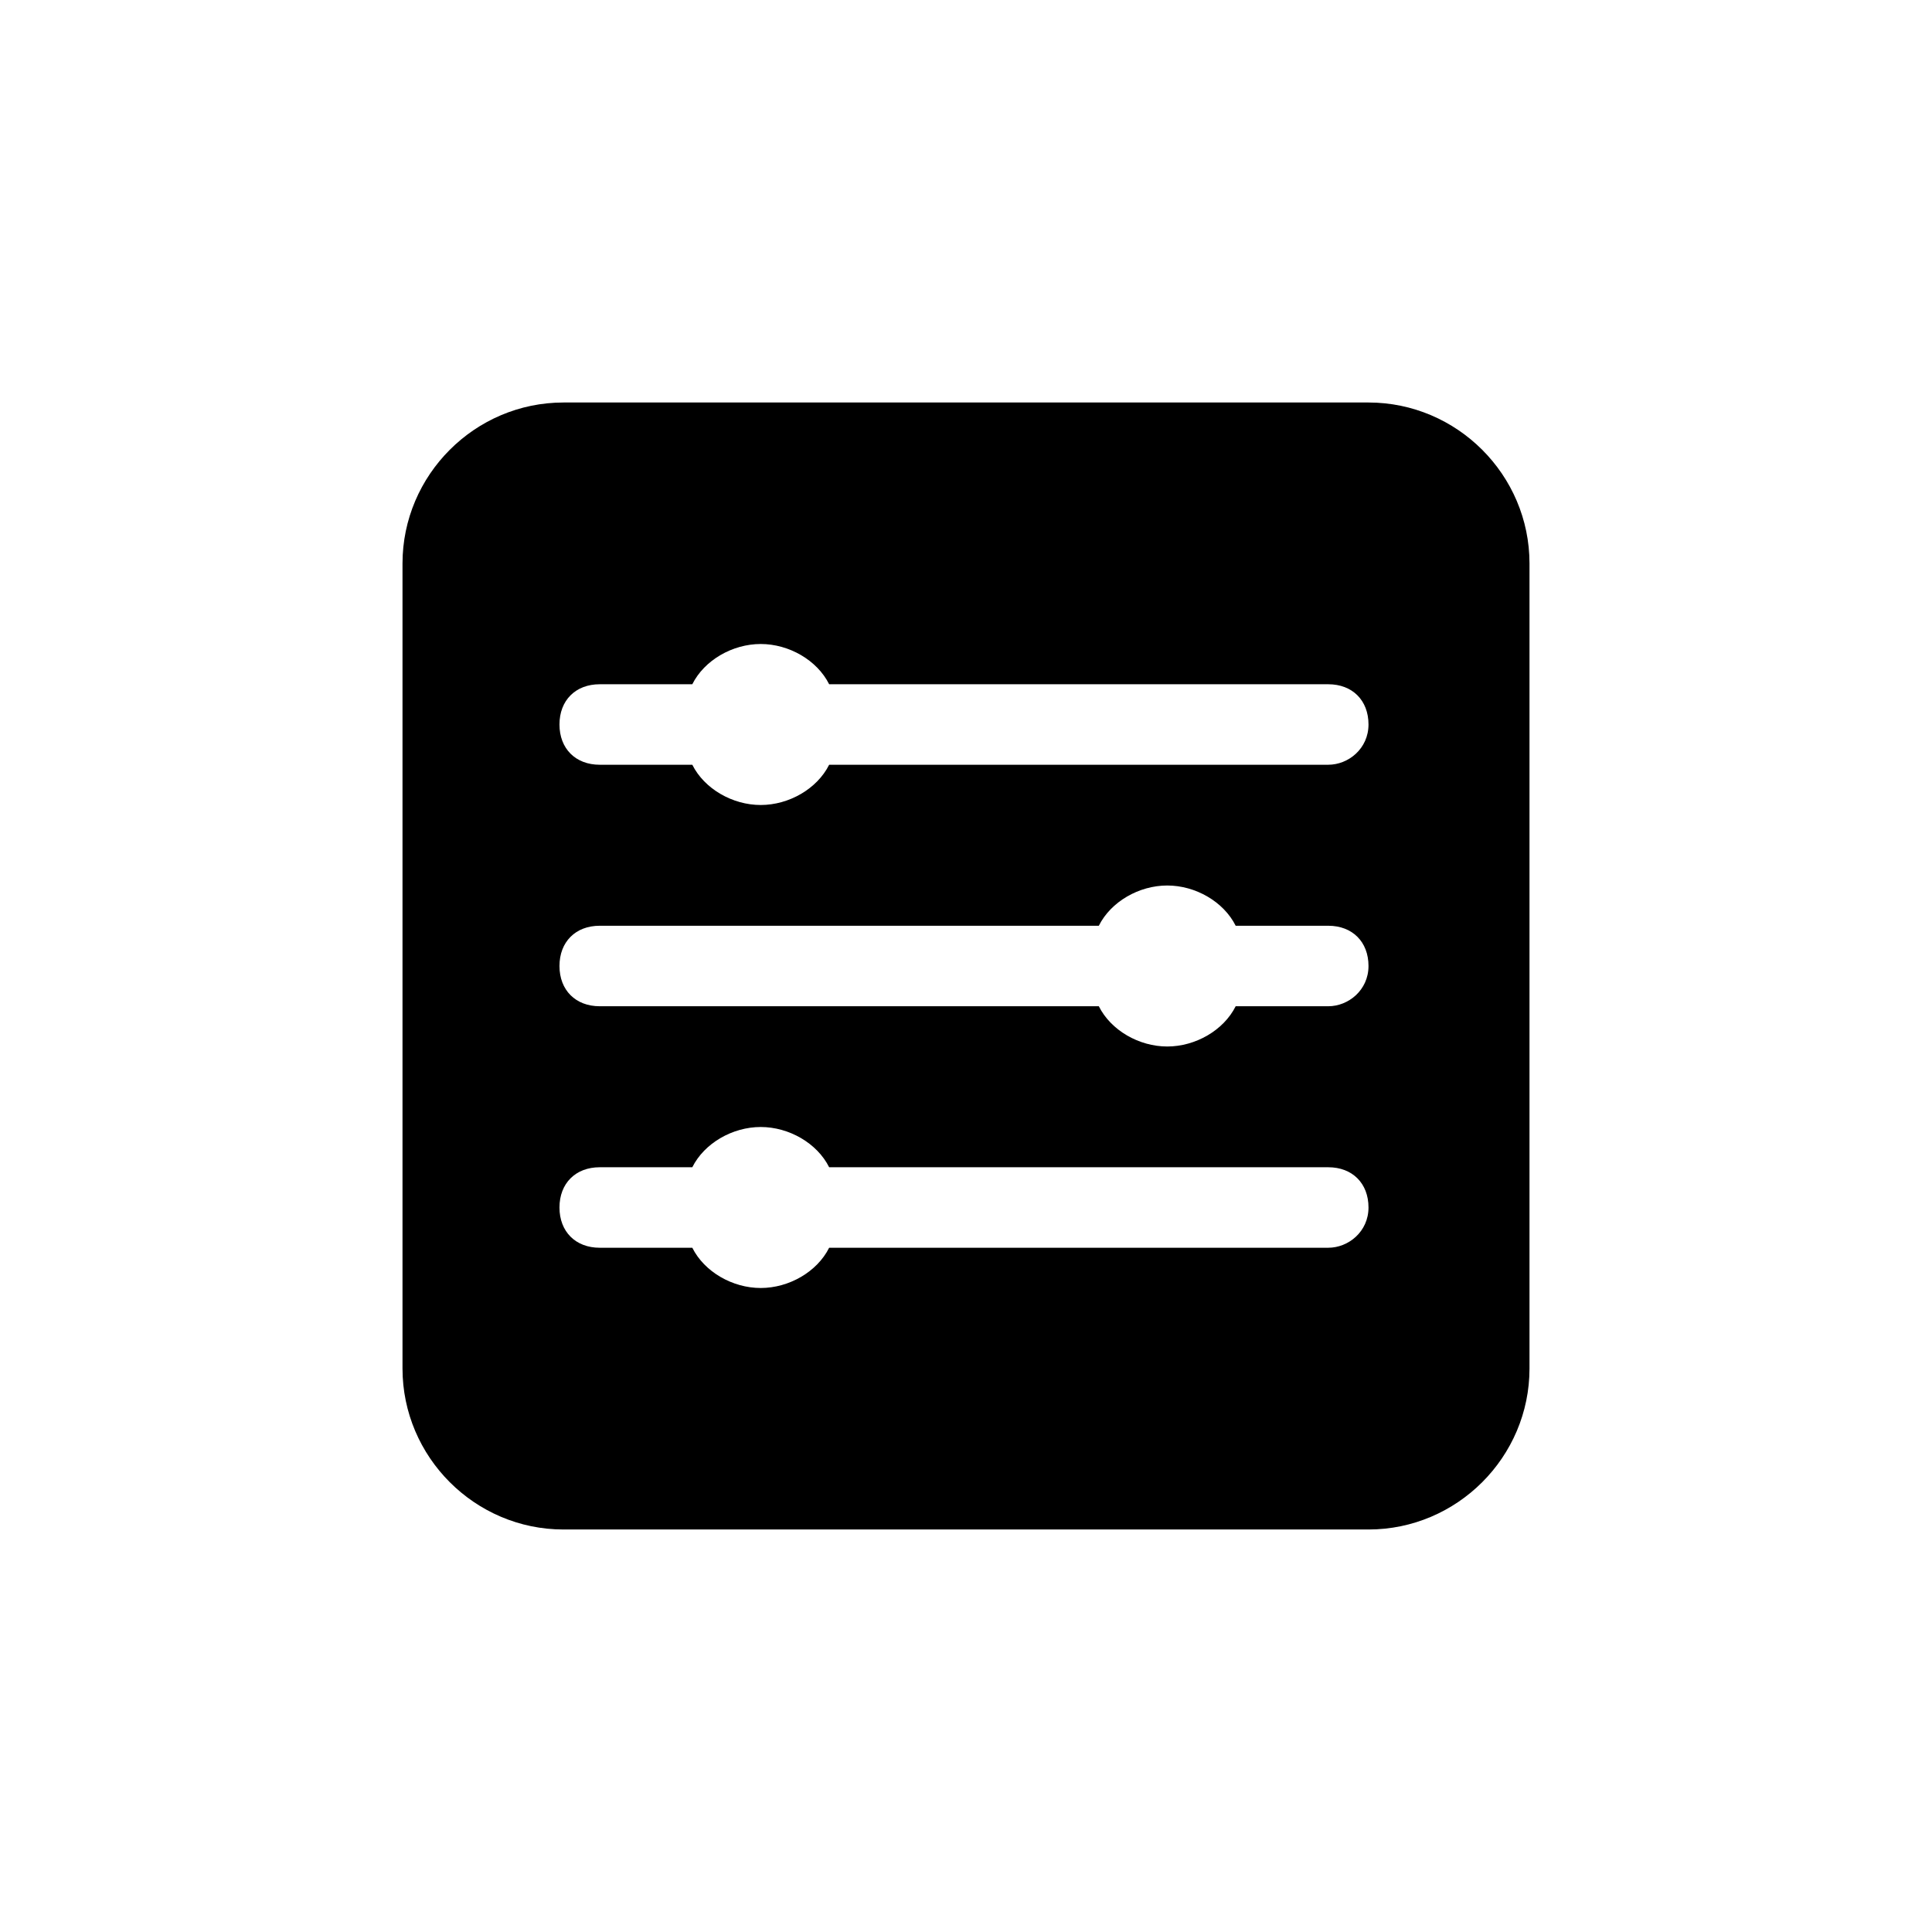 <?xml version="1.0" encoding="utf-8"?>
<!-- Generator: Adobe Illustrator 21.1.0, SVG Export Plug-In . SVG Version: 6.00 Build 0)  -->
<svg version="1.1" xmlns="http://www.w3.org/2000/svg" xmlns:xlink="http://www.w3.org/1999/xlink" x="0px" y="0px"
	 viewBox="0 0 48 48" style="enable-background:new 0 0 48 48;" xml:space="preserve">
<style type="text/css">
	.st0{display:none;}
	.st1{display:inline;opacity:0.3;}
	.st2{fill:#FF3A40;}
	.st3{fill:none;stroke:#000000;stroke-width:2;stroke-linecap:round;stroke-linejoin:round;stroke-miterlimit:10;}
	.st4{fill:none;stroke:#000000;stroke-width:2;stroke-linecap:round;stroke-miterlimit:10;}
	.st5{fill:none;stroke:#000000;stroke-width:2;stroke-miterlimit:10;}
	.st6{fill:none;stroke:#000000;stroke-width:2;stroke-linejoin:round;stroke-miterlimit:10;}
	.st7{fill:none;}
</style>
<g id="Layer_1" class="st0">
</g>
<g id="guide" class="st0">
	<g class="st1">
		<rect x="8" y="8" class="st2" width="32" height="32"/>
	</g>
</g>
<g id="icon">
	<g>
		<path d="M34,10H14c-2.2,0-4,1.8-4,4v20c0,2.2,1.8,4,4,4h20c2.2,0,4-1.8,4-4V14C38,11.8,36.2,10,34,10z M33,31H20.6
			c-0.3,0.6-1,1-1.7,1s-1.4-0.4-1.7-1h-2.3c-0.6,0-1-0.4-1-1s0.4-1,1-1h2.3c0.3-0.6,1-1,1.7-1s1.4,0.4,1.7,1H33c0.6,0,1,0.4,1,1
			S33.5,31,33,31z M33,25h-2.3c-0.3,0.6-1,1-1.7,1s-1.4-0.4-1.7-1H14.9c-0.6,0-1-0.4-1-1s0.4-1,1-1h12.4c0.3-0.6,1-1,1.7-1
			s1.4,0.4,1.7,1H33c0.6,0,1,0.4,1,1S33.5,25,33,25z M33,19H20.6c-0.3,0.6-1,1-1.7,1s-1.4-0.4-1.7-1h-2.3c-0.6,0-1-0.4-1-1
			s0.4-1,1-1h2.3c0.3-0.6,1-1,1.7-1s1.4,0.4,1.7,1H33c0.6,0,1,0.4,1,1S33.5,19,33,19z"/>
	</g>
</g>
</svg>
